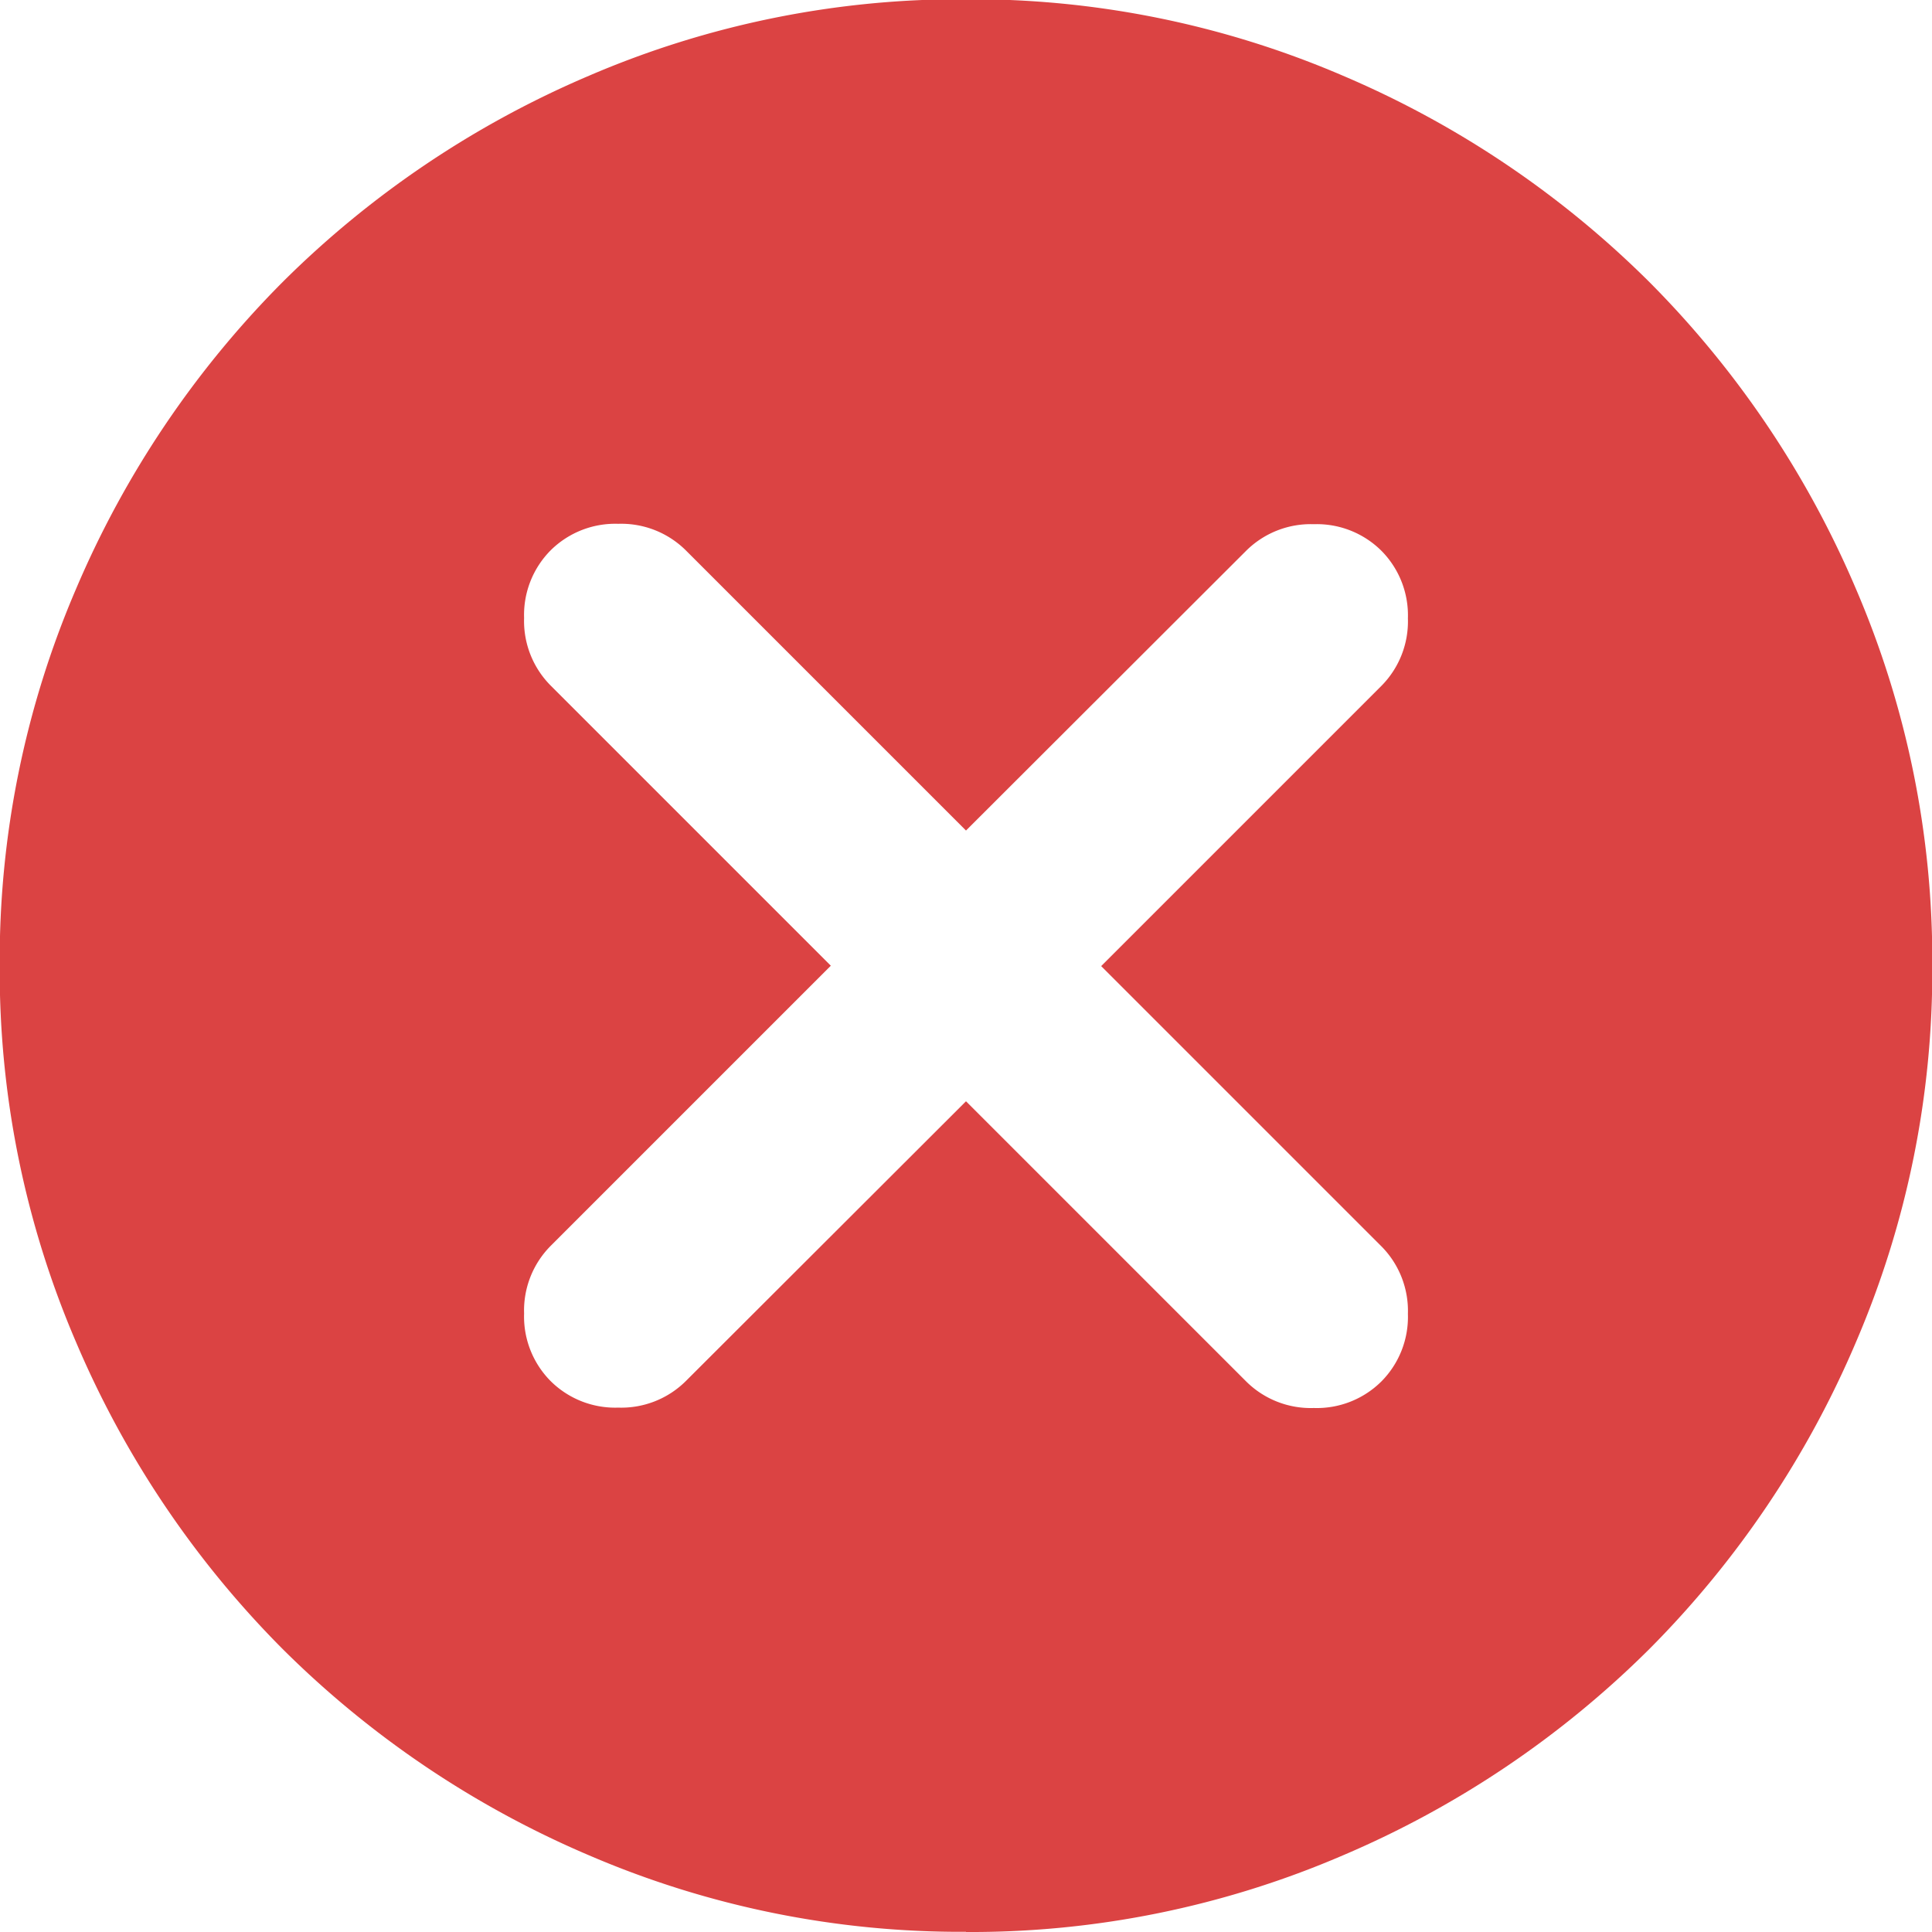 <svg xmlns="http://www.w3.org/2000/svg" width="20.238" height="20.238" viewBox="0 0 20.238 20.238">
  <path id="cancel_FILL1_wght400_GRAD0_opsz24" d="M90.119-868.464l2.935,2.935a.959.959,0,0,0,.708.278.959.959,0,0,0,.708-.278.959.959,0,0,0,.278-.708.96.96,0,0,0-.278-.708l-2.935-2.935,2.935-2.935a.959.959,0,0,0,.278-.708.96.96,0,0,0-.278-.708.96.96,0,0,0-.708-.278.96.96,0,0,0-.708.278L90.119-871.3l-2.935-2.935a.96.96,0,0,0-.708-.278.96.96,0,0,0-.708.278.96.96,0,0,0-.278.708.959.959,0,0,0,.278.708l2.935,2.935-2.935,2.935a.96.96,0,0,0-.278.708.959.959,0,0,0,.278.708.959.959,0,0,0,.708.278.959.959,0,0,0,.708-.278Zm0,8.7a9.854,9.854,0,0,1-3.946-.8,10.219,10.219,0,0,1-3.213-2.163,10.218,10.218,0,0,1-2.163-3.213,9.853,9.853,0,0,1-.8-3.946,9.853,9.853,0,0,1,.8-3.946,10.218,10.218,0,0,1,2.163-3.213,10.219,10.219,0,0,1,3.213-2.163,9.854,9.854,0,0,1,3.946-.8,9.854,9.854,0,0,1,3.946.8,10.219,10.219,0,0,1,3.213,2.163,10.219,10.219,0,0,1,2.163,3.213,9.853,9.853,0,0,1,.8,3.946,9.853,9.853,0,0,1-.8,3.946,10.219,10.219,0,0,1-2.163,3.213,10.219,10.219,0,0,1-3.213,2.163A9.854,9.854,0,0,1,90.119-859.762Z" transform="translate(-80 880)" fill="#db4343"/>
</svg>
